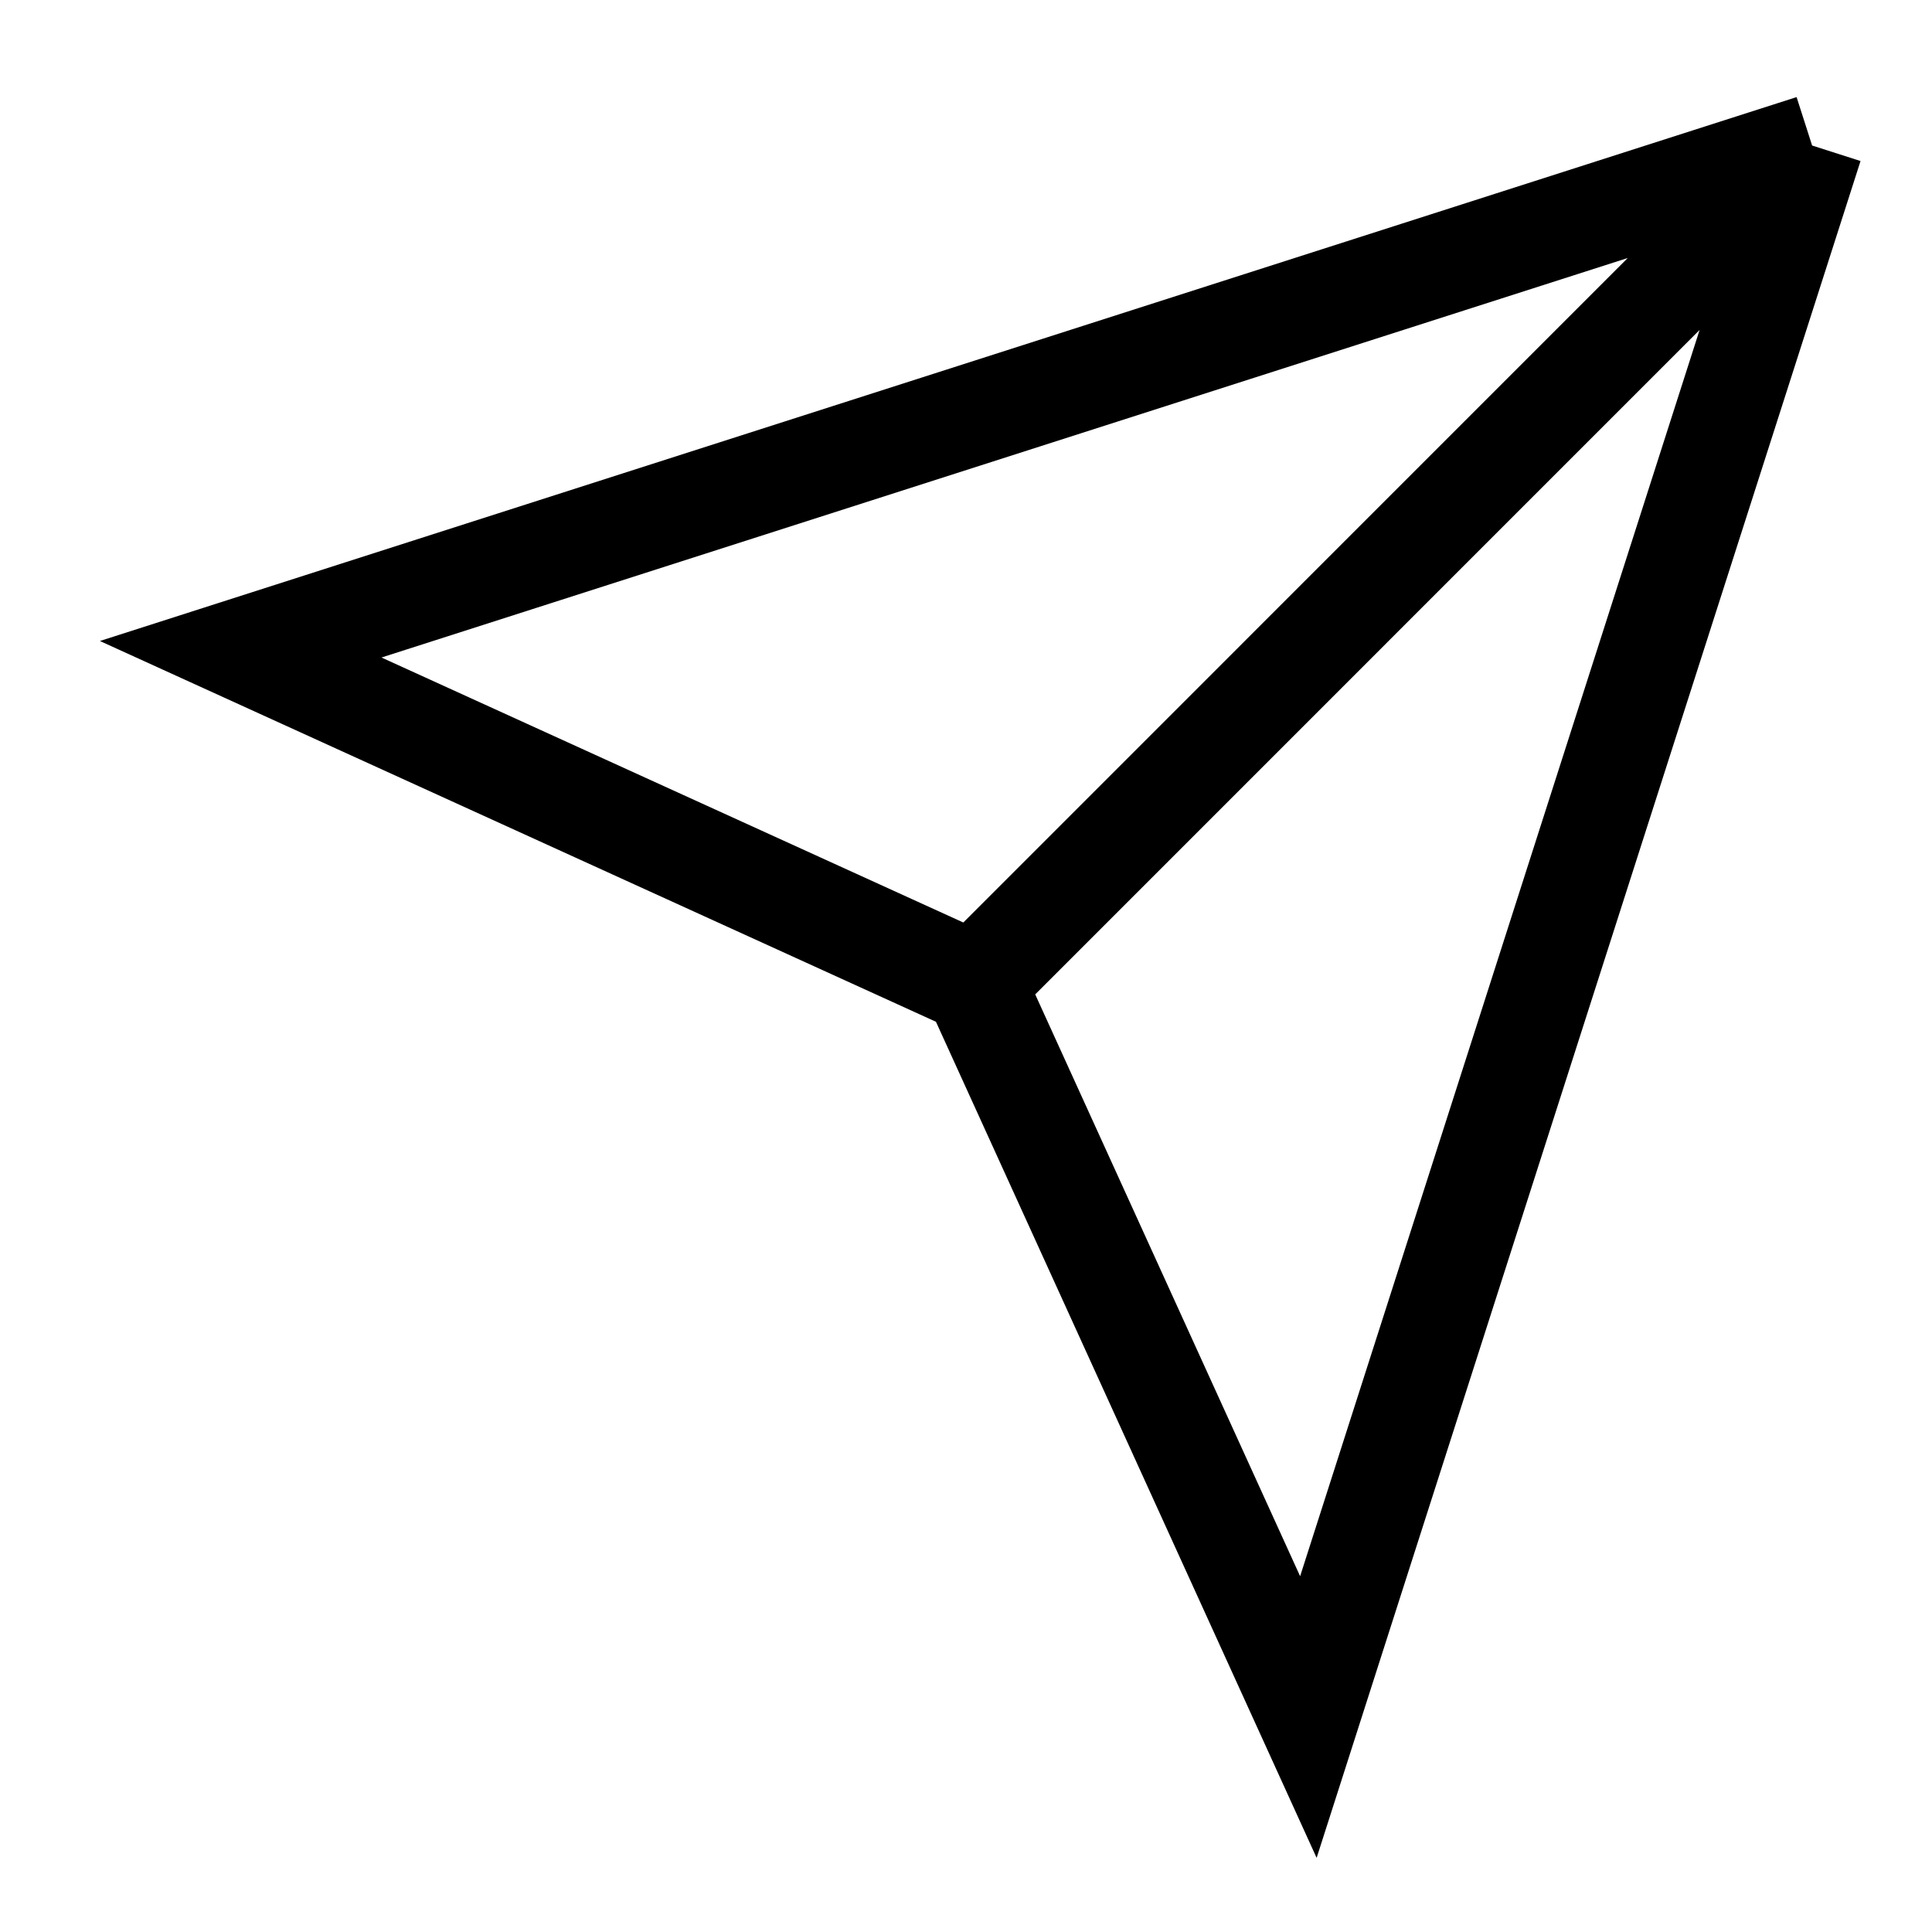 <svg width="19" height="19" viewBox="0 0 19 19" fill="none" xmlns="http://www.w3.org/2000/svg">
<g id="Send Message">
<path id="Vector 67" d="M17.821 1.431L2.367 6.385L9.582 9.671M17.821 1.431L12.867 16.886L9.582 9.671M17.821 1.431L9.582 9.671" stroke="black"/>
</g>
</svg>
